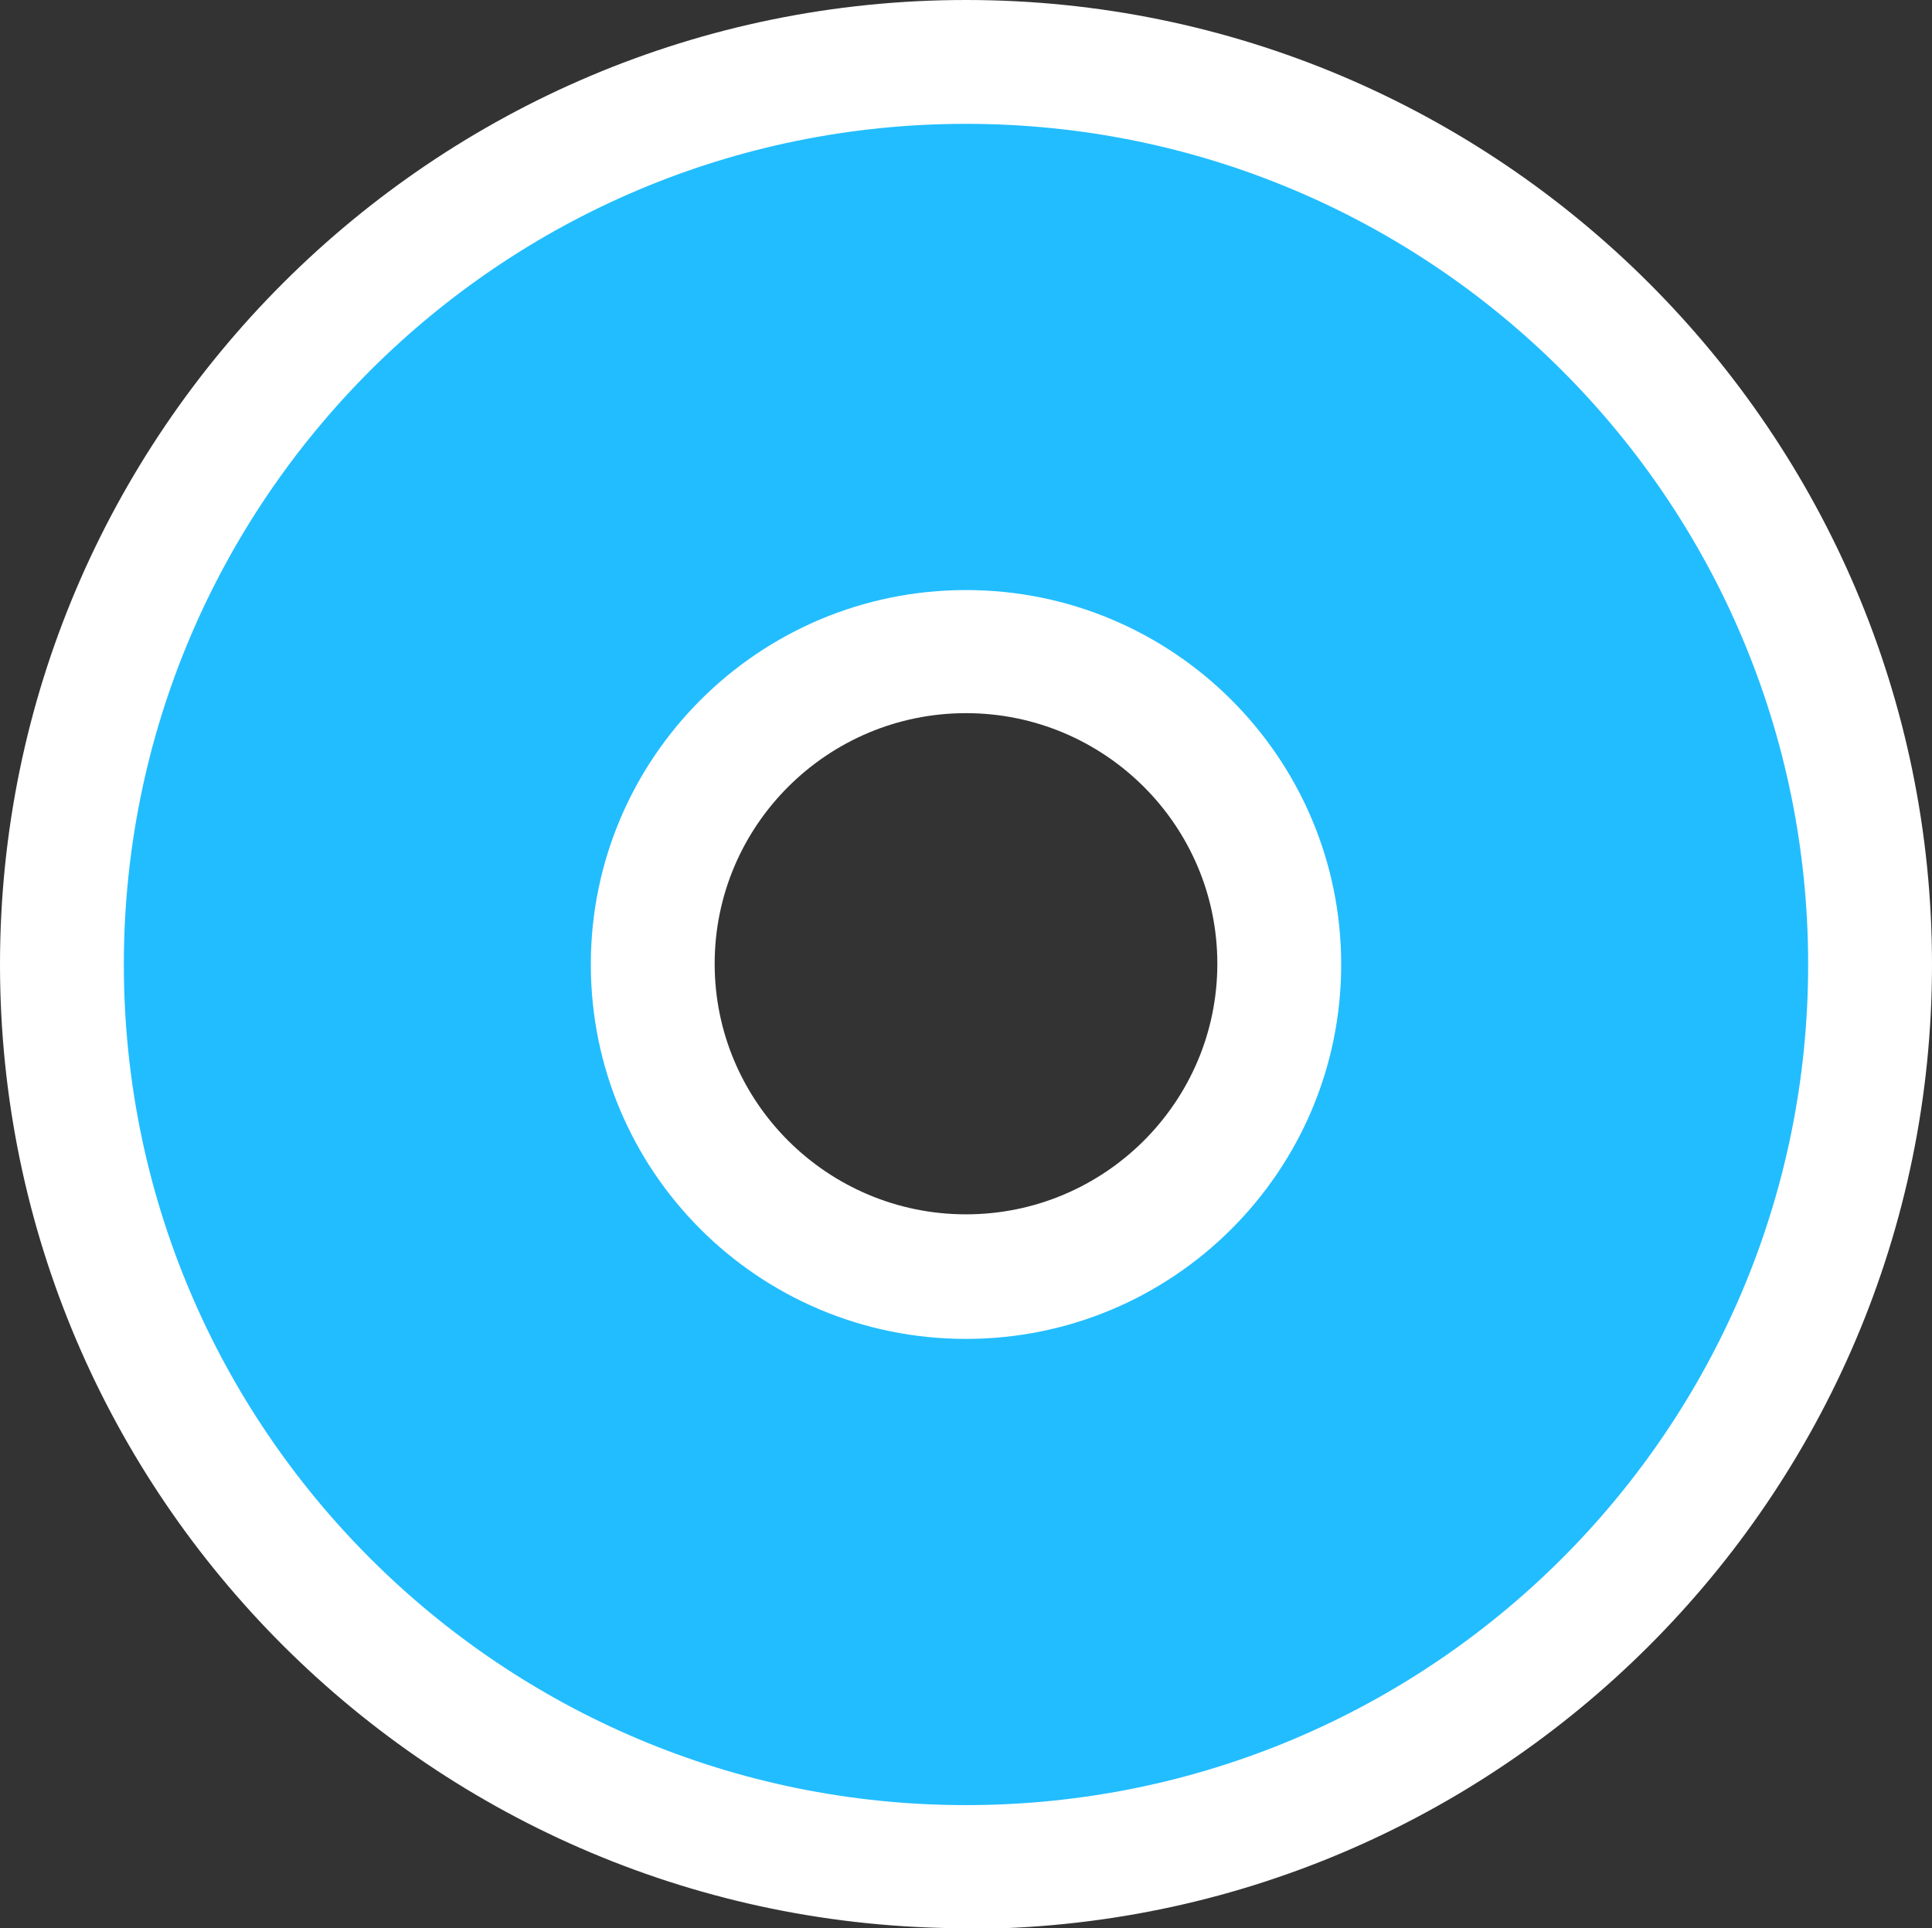 <?xml version="1.0" encoding="UTF-8"?>
<svg id="Layer_1" xmlns="http://www.w3.org/2000/svg" version="1.1" viewBox="0 0 265.2 264.7">
  <rect x="0" y="0" width="265.2" height="264.7" fill="#333333" stroke="none"/>
  <!-- Generator: Adobe Illustrator 29.1.0, SVG Export Plug-In . SVG Version: 2.1.0 Build 142)  -->
  <defs>
    <style>
      .st0 {
        fill: #fff;
      }

      .st1 {
        fill: #22bdff;
      }
    </style>
  </defs>
  <path class="st0" d="M132.6,264.7C59.5,264.7,0,205.4,0,132.4S59.5,0,132.6,0s132.6,59.4,132.6,132.4-59.5,132.4-132.6,132.4ZM132.6,97.9c-19,0-34.5,15.4-34.5,34.4s15.5,34.4,34.5,34.4,34.5-15.4,34.5-34.4-15.5-34.4-34.5-34.4Z"/>
  <path class="st1" d="M132.6,17c-63.8,0-115.6,51.7-115.6,115.4s51.8,115.4,115.6,115.4,115.6-51.6,115.6-115.4S196.4,17,132.6,17ZM132.6,183.8c-28.5,0-51.5-23-51.5-51.4s23.1-51.4,51.5-51.4,51.5,23,51.5,51.4-23.1,51.4-51.5,51.4Z"/>
</svg>